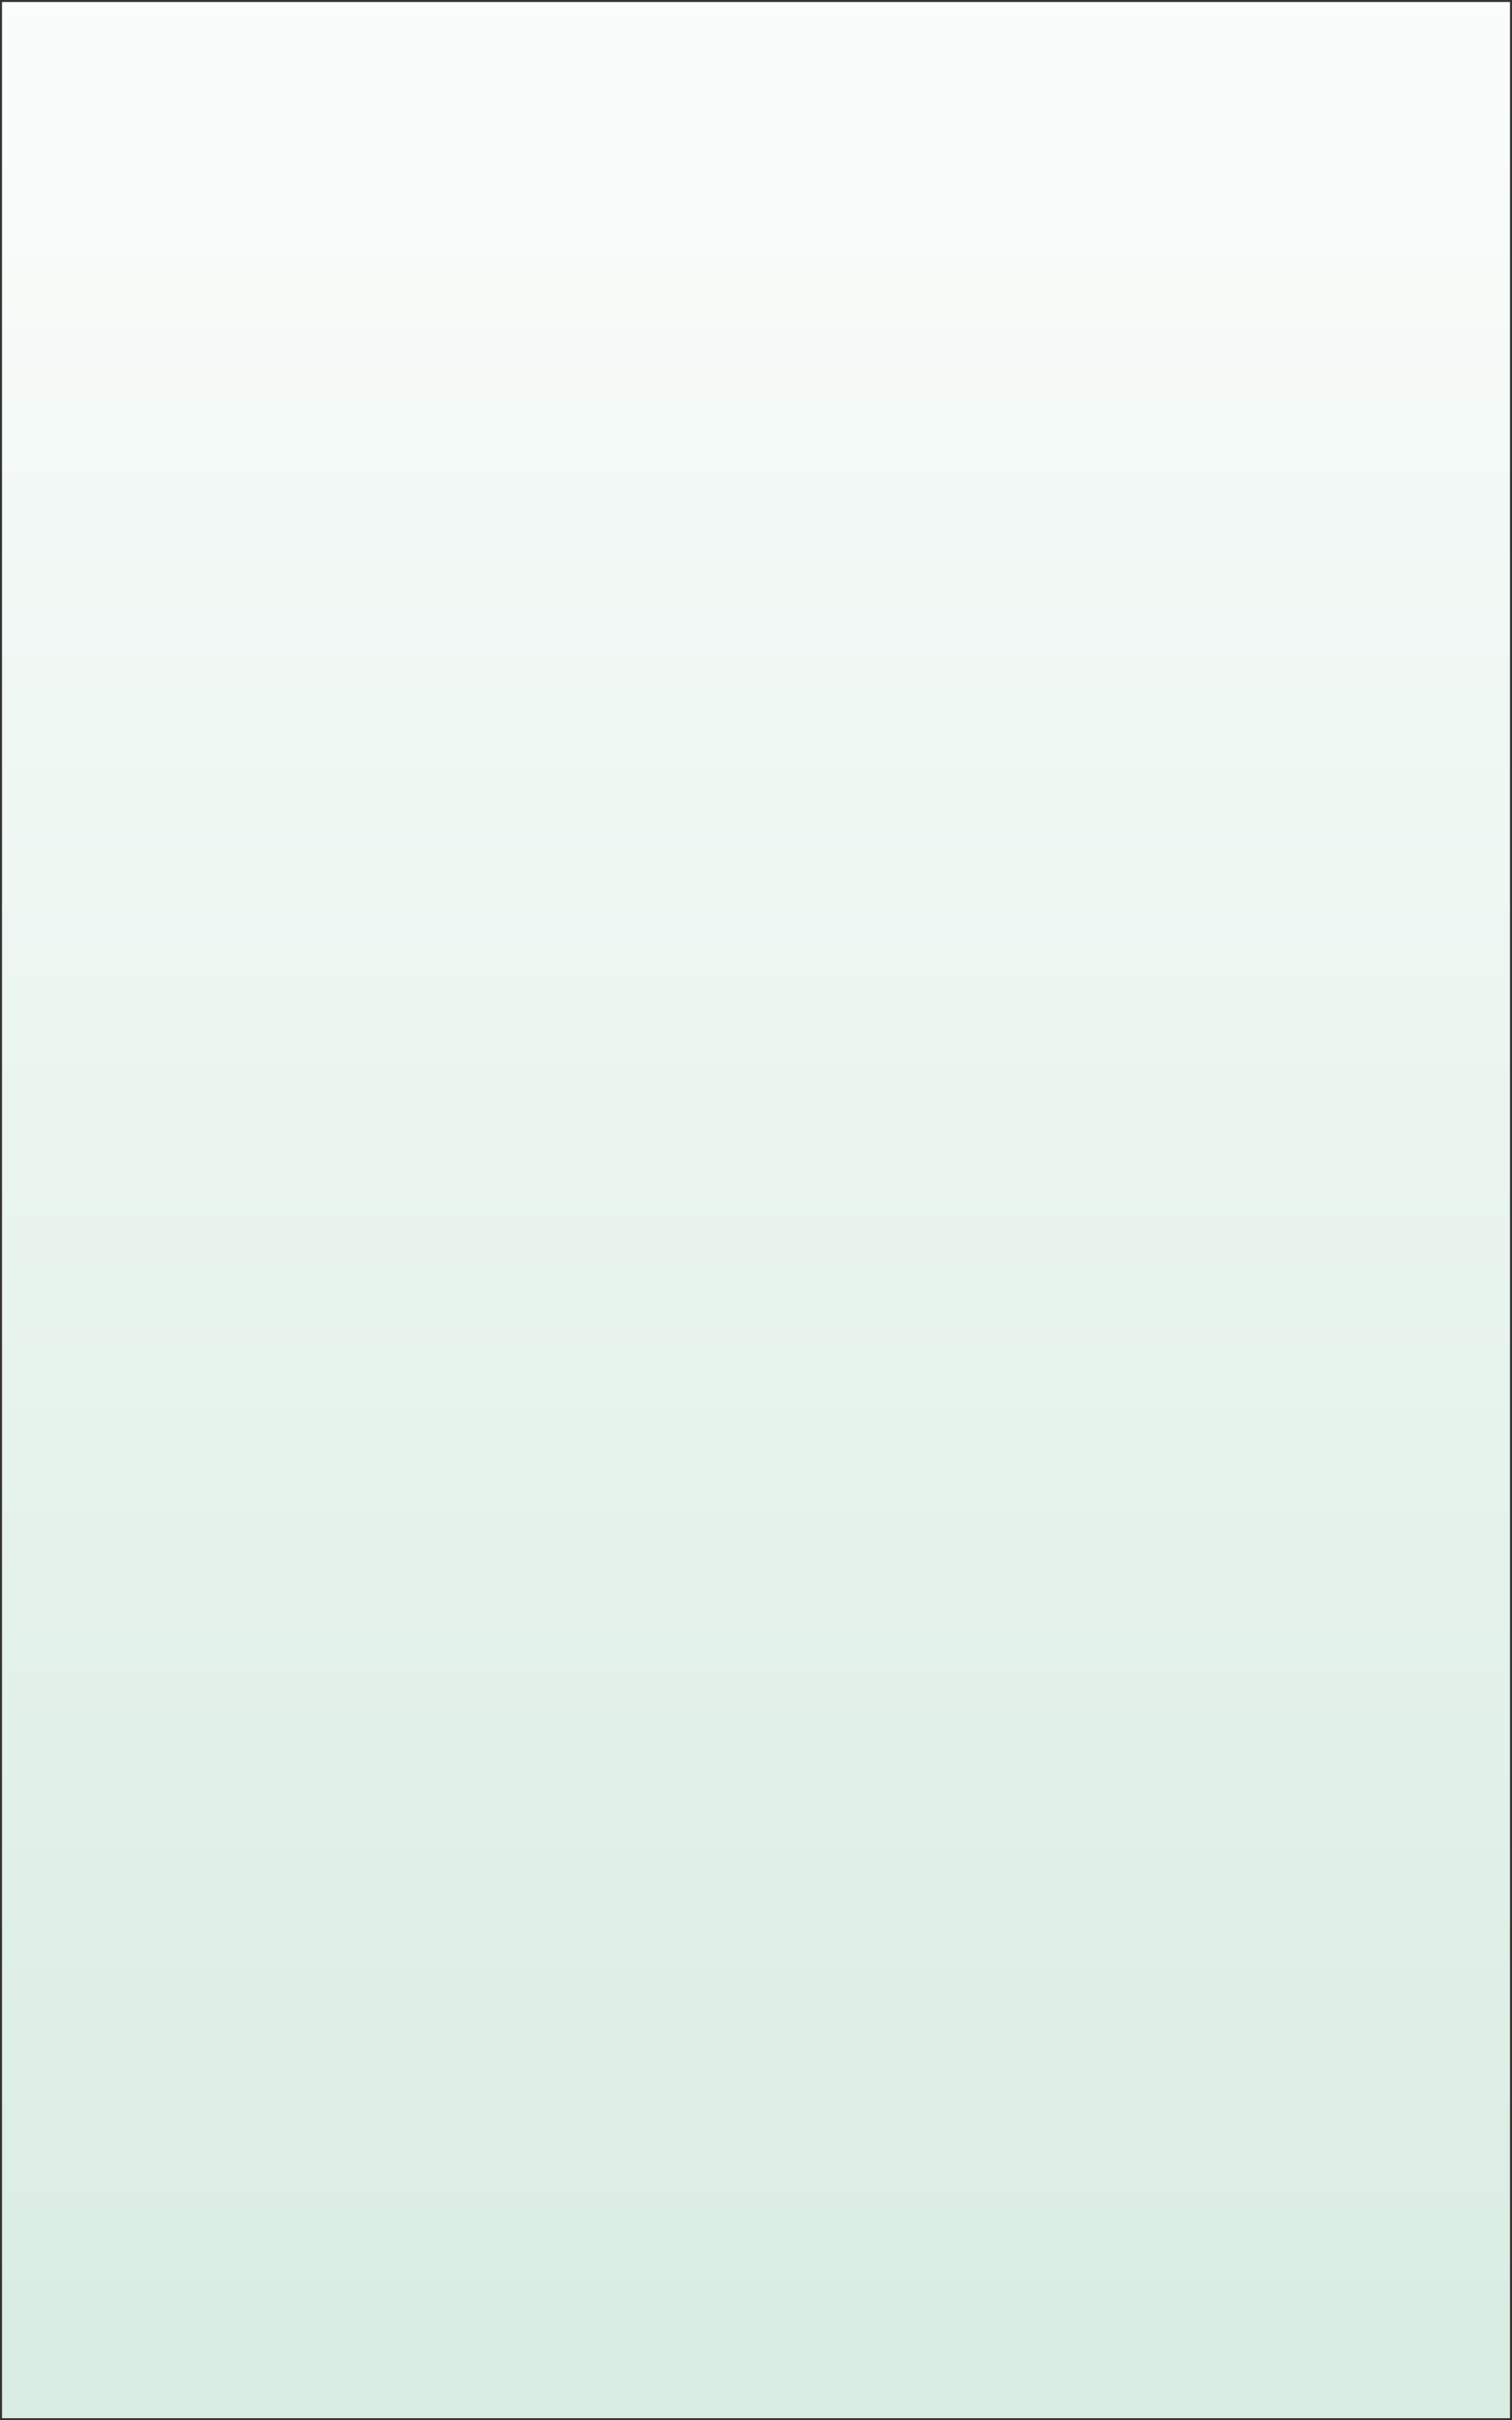 ﻿<?xml version="1.0" encoding="utf-8"?>
<svg version="1.1" xmlns:xlink="http://www.w3.org/1999/xlink" width="752px" height="1203px" xmlns="http://www.w3.org/2000/svg">
  <rect width="100%" height="100%" fill="#333333" stroke="none"/>
  <defs>
    <linearGradient gradientUnits="userSpaceOnUse" x1="375.386" y1="-178.885" x2="375.386" y2="3996.956" id="LinearGradient2968">
      <stop id="Stop2969" stop-color="#ffffff" offset="0" />
      <stop id="Stop2970" stop-color="#8bc7a8" offset="1" />
    </linearGradient>
  </defs>
  <g transform="matrix(1 0 0 1 1 0 )">
    <path d="M 0 1  L 750 1  L 750 1202  L 0 1202  L 0 1  Z " fill-rule="nonzero" fill="url(#LinearGradient2968)" stroke="none" />
  </g>
</svg>